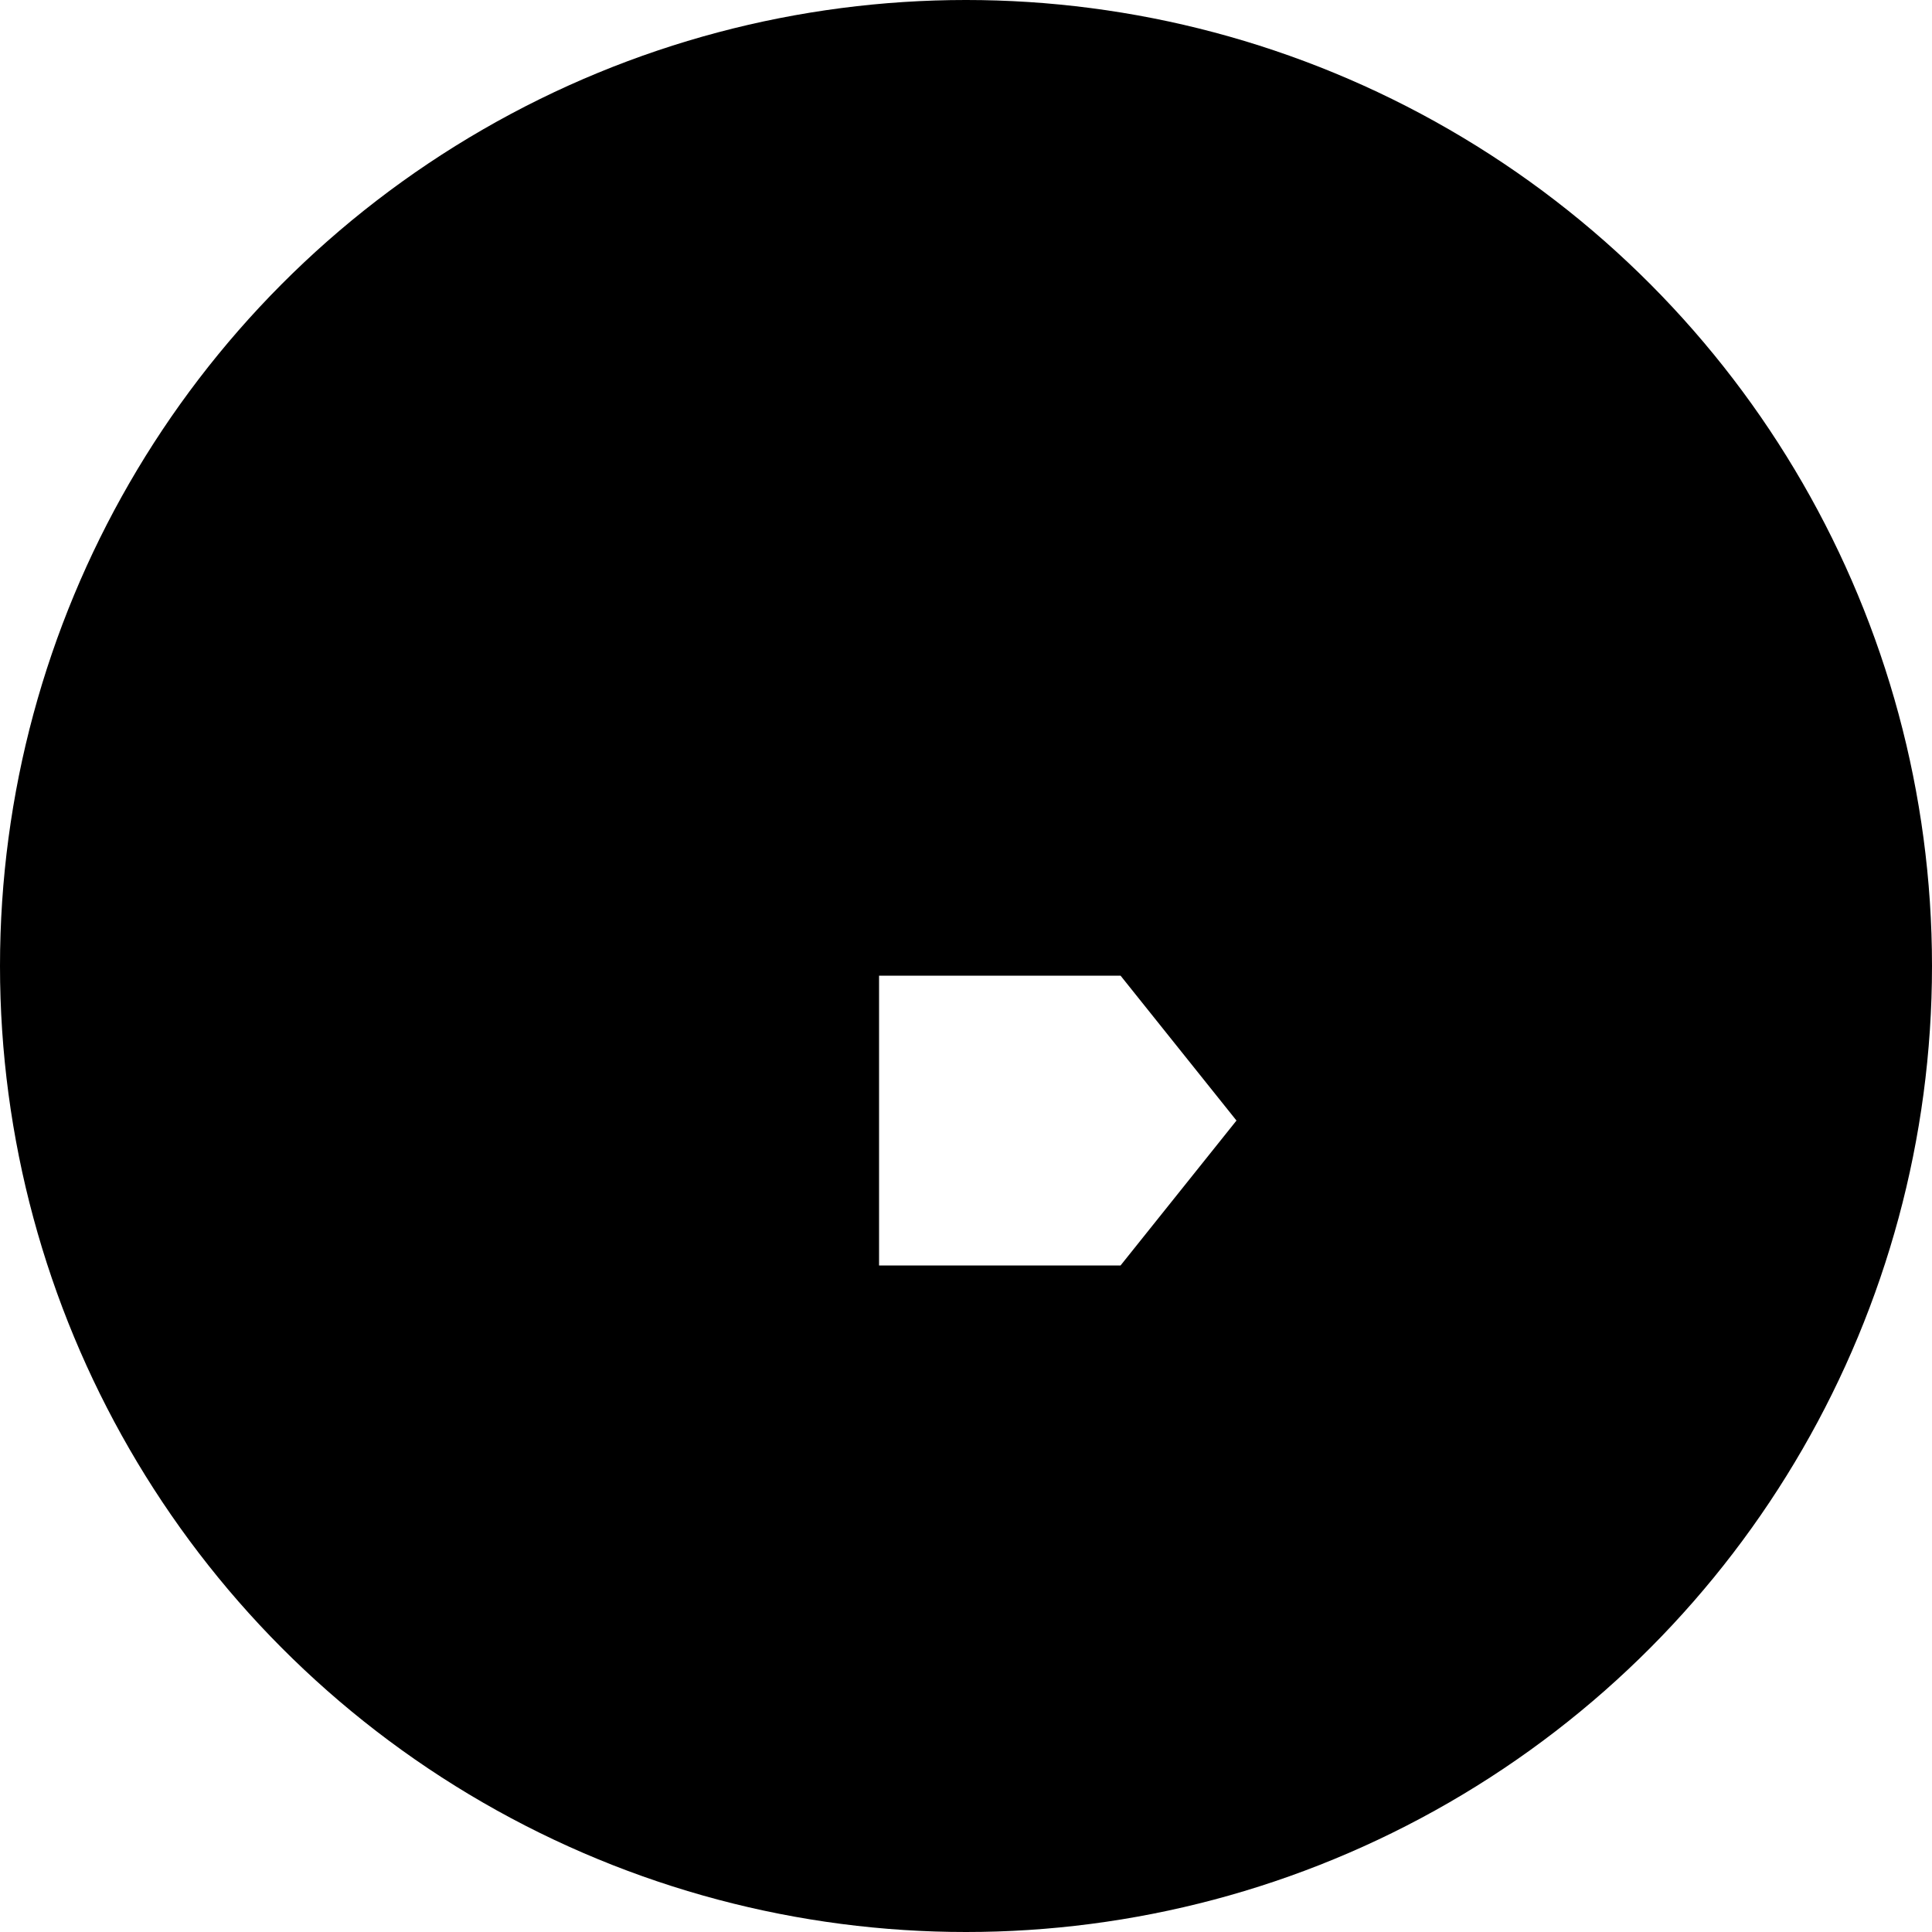 <svg xmlns="http://www.w3.org/2000/svg" viewBox="-50 -10 200 200">
    <style>
        .letter{fill;filter:url(#shadow)} .plate{fill:white;filter:url(#dropshadow)} .glow{fill:rgb(245,255,0)}
    </style>
    <circle cx='50' cy='90' r='100' />
    <g class='letter'>
        <polygon id="sig" points="
        60,60
        100,60 
        100,77
        99.5,75.5
        97,72
        95,71 
        94,70.5
        91,70
        70,70 
        100,105 
        70,140 
        91,140
        94,139.5
        95,139
        97,137.5
        99,135.5
        100,133
        100,150 
        60,150 
        60,140 
        90,105 
        60,70"/>
        <polygon id="f" points="
        10,10
        100,10
        100,39
        99,37
        98.5,36
        96,33
        94,32
        92,31
        87,30
        30,30
        30,60
        60,60
        60,70
        30,70
        30,154
        30.5,160
        31,161
        32,163.5
        36,167.5
        39,169.5
        40,170
        30,170
        10,170"/>
    </g>
    <g class="plate">
        <polygon  filter="url(#f1)" points="
            40,90
            65,90
            77,105
            65,120
            40,120"/>
    </g>
    <defs>
    <filter id="f1" x="0" y="0">
      <feGaussianBlur stdDeviation=".7" />
    </filter>
        <filter id="shadow" width="300%" height="300%">
      <feDropShadow dx="0" dy="0" stdDeviation="6" flood-color="rgb(245,255,0)" flood-opacity="1" />
    </filter>
            <linearGradient id="MyGradient">
            <stop offset="5%"  stop-color="rgb(0,110,255)"/>
            <stop offset="95%" stop-color="gold"/>
        </linearGradient>
  </defs>

    <filter id="dropshadow" width="150%" height="130%">
        <feGaussianBlur in="SourceAlpha" stdDeviation="2" />
        <!--stdDeviation is how much to blur-->
        <feOffset dx="1" dy="1" result="offsetblur"/>
        <!--how much to offset-->
        <feComponentTransfer>
            <feFuncA slope="0.8" type="linear"/>
        <!--slope is the opacity of the shadow-->
        </feComponentTransfer>
        <feMerge>
            <feMergeNode/>
        <!--this contains the offset blurred image-->
            <feMergeNode in="SourceGraphic" />
        <!--this contains the element that the filter is applied to-->
        </feMerge>
    </filter>
    
</svg>
